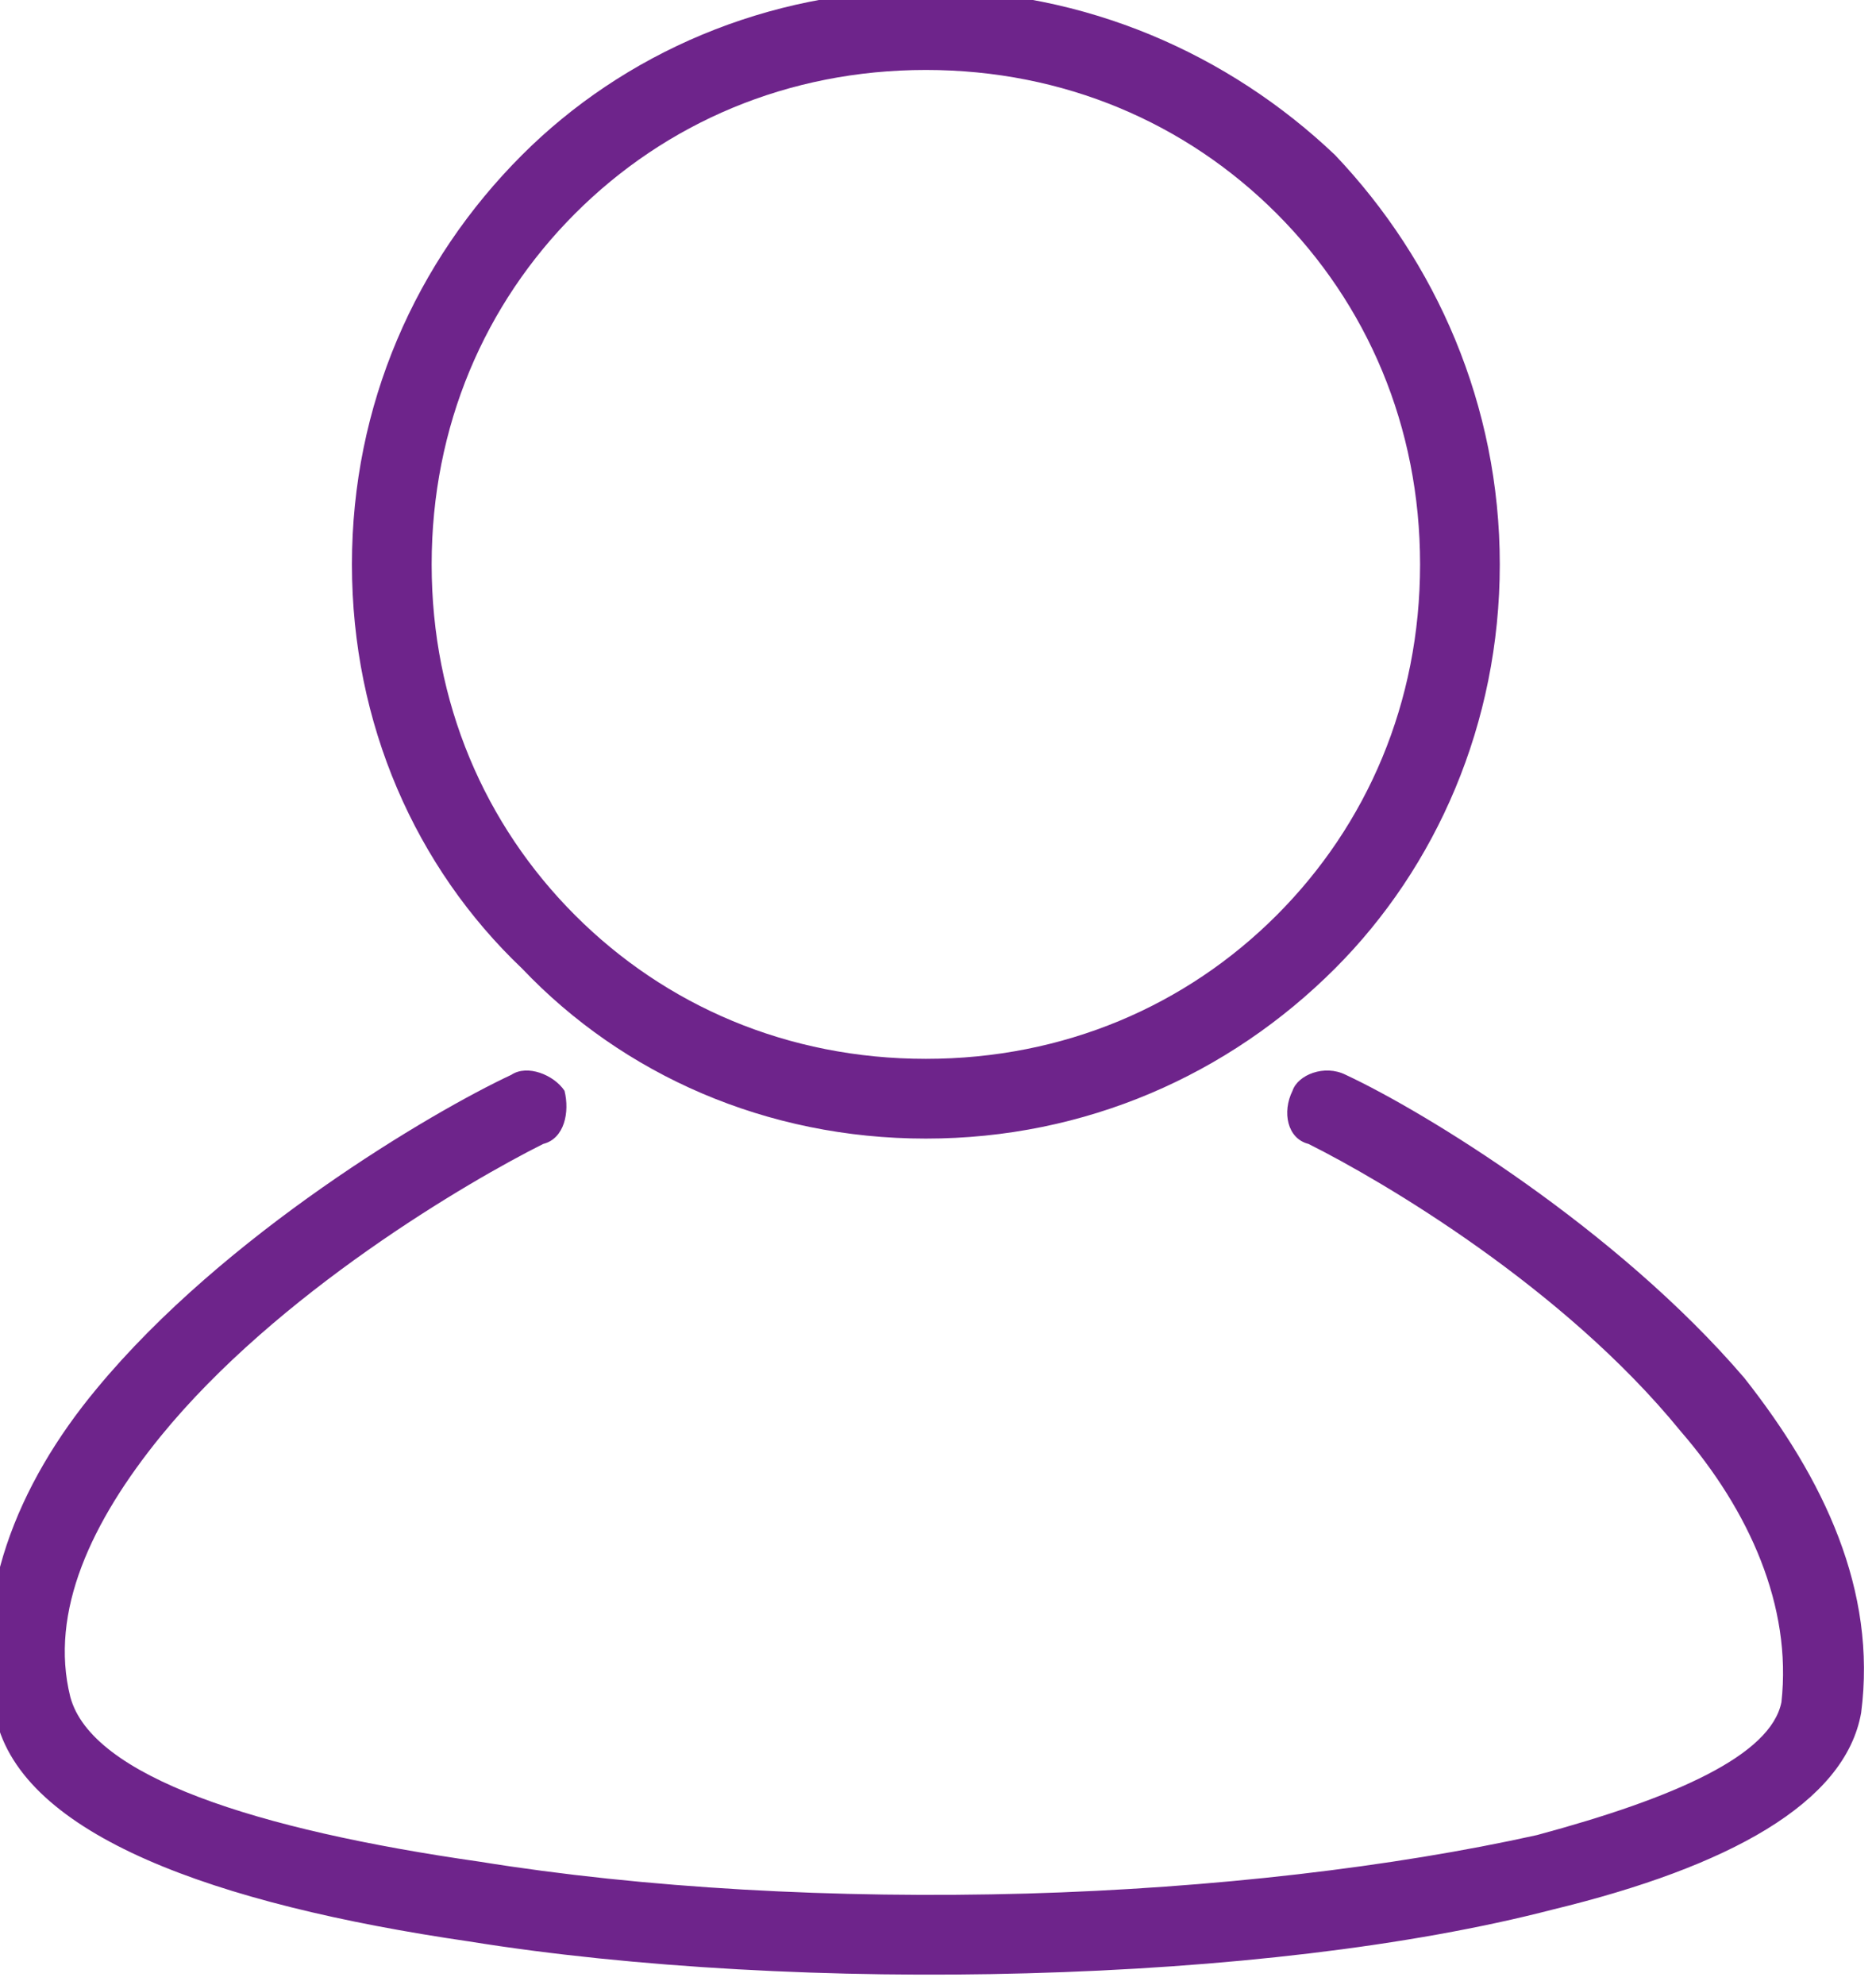 <svg xmlns="http://www.w3.org/2000/svg" xml:space="preserve" width="20.081" height="21.238" style="clip-rule:evenodd;fill-rule:evenodd;image-rendering:optimizeQuality;shape-rendering:geometricPrecision;text-rendering:geometricPrecision" viewBox="0 0 531.3 561.905"><g style="fill:#6e248b;fill-opacity:1"><path d="M7683 6561c-4-1-5-6-3-10 1-3 6-5 10-3 15 7 51 29 75 57 15 19 25 40 22 63-3 17-25 29-58 37-27 7-62 11-99 12-36 1-74-1-105-6-48-7-84-20-89-42s4-44 19-62c24-29 63-52 78-59 3-2 8 0 10 3 1 4 0 9-4 10-14 7-50 28-72 55-13 16-21 33-17 49 4 15 35 25 77 31 31 5 67 7 103 6 35-1 69-5 96-11 26-7 44-15 46-25 2-18-6-36-19-51-22-27-56-47-70-54zm-72-217c30 0 57 12 77 31 19 20 31 47 31 77s-12 57-31 76c-20 20-47 32-77 32s-57-12-76-32c-20-19-32-46-32-76s12-57 32-77c19-19 46-31 76-31zm66 42c-17-17-40-27-66-27s-49 10-66 27-27 40-27 66 10 49 27 66 40 27 66 27 49-10 66-27 27-40 27-66-10-49-27-66z" style="fill:#6e248b;fill-opacity:1;fill-rule:nonzero" transform="matrix(1.505 0 0 1.505 -11192.342 -9550.495)"/></g></svg>